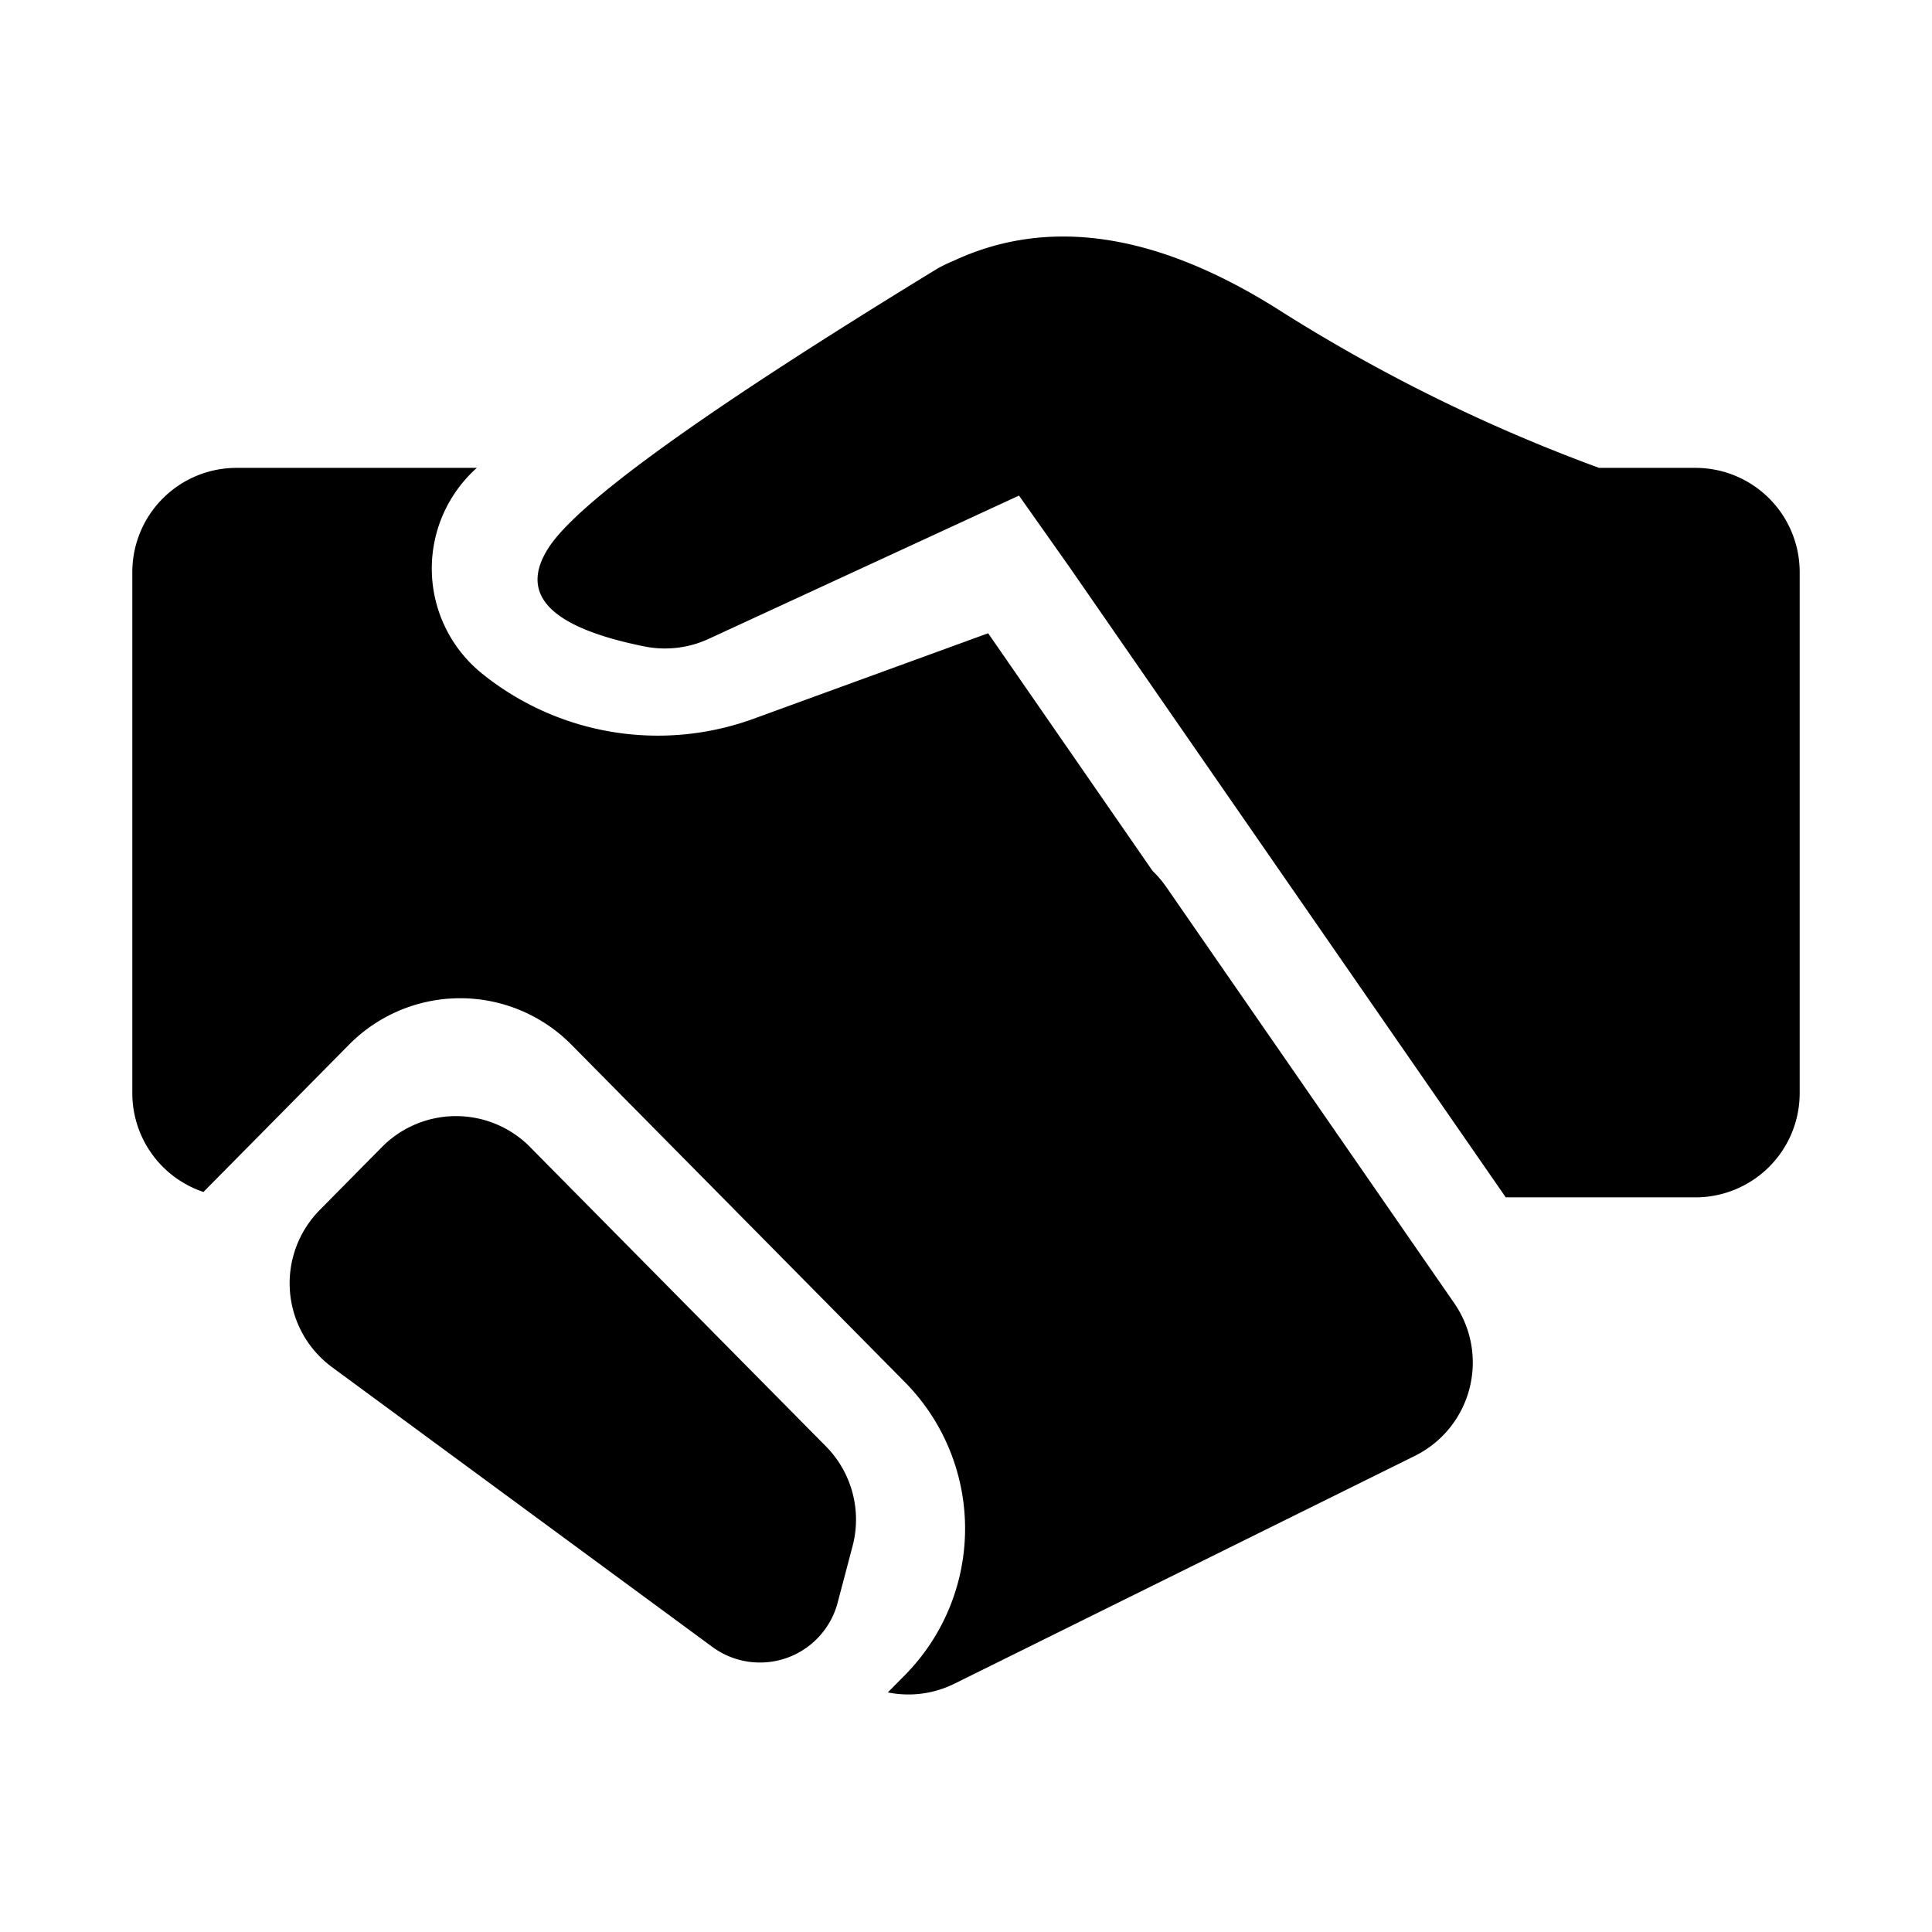 <svg t="1721618542627" class="icon" viewBox="0 0 1024 1024" version="1.1" xmlns="http://www.w3.org/2000/svg" p-id="2203" width="32" height="32"><path d="M847.544 247.983h51.092a55.234 55.234 0 0 1 55.233 55.234v276.168a55.234 55.234 0 0 1-55.233 55.234h-100.553L566.957 300.731l-26.871-38.056-164.485 75.945a55.234 55.234 0 0 1-34.024 4.005c-50.207-10.081-67.053-27.645-50.539-52.721 15.99-24.275 84.038-73.101 204.171-146.534a63.232 63.232 0 0 1 9.749-4.917c50.456-23.75 108.037-15.189 172.716 25.712a889.538 889.538 0 0 0 169.843 83.816z m-739.689 383.792a55.234 55.234 0 0 1-37.724-52.39V303.217a55.234 55.234 0 0 1 55.233-55.234h127.37l-0.221 0.194a71.527 71.527 0 0 0 2.955 108.81 148.385 148.385 0 0 0 144.021 23.944l124.248-45.292 87.13 125.933a55.51 55.51 0 0 1 7.208 8.451L770.798 690.737a55.234 55.234 0 0 1-20.907 80.918l-243.966 120.713A54.957 54.957 0 0 1 470.575 897.006l9.031-9.141a110.467 110.467 0 0 0 0-155.317L302.858 553.701a82.85 82.85 0 0 0-117.869 0l-77.161 78.074z m173.157-23.751l156.753 158.576a55.234 55.234 0 0 1 14.085 52.997l-7.898 29.909a42.585 42.585 0 0 1-66.392 23.391L176.016 724.65a55.234 55.234 0 0 1-6.545-83.32l32.946-33.36a55.234 55.234 0 0 1 78.571 0z" p-id="2204"></path></svg>